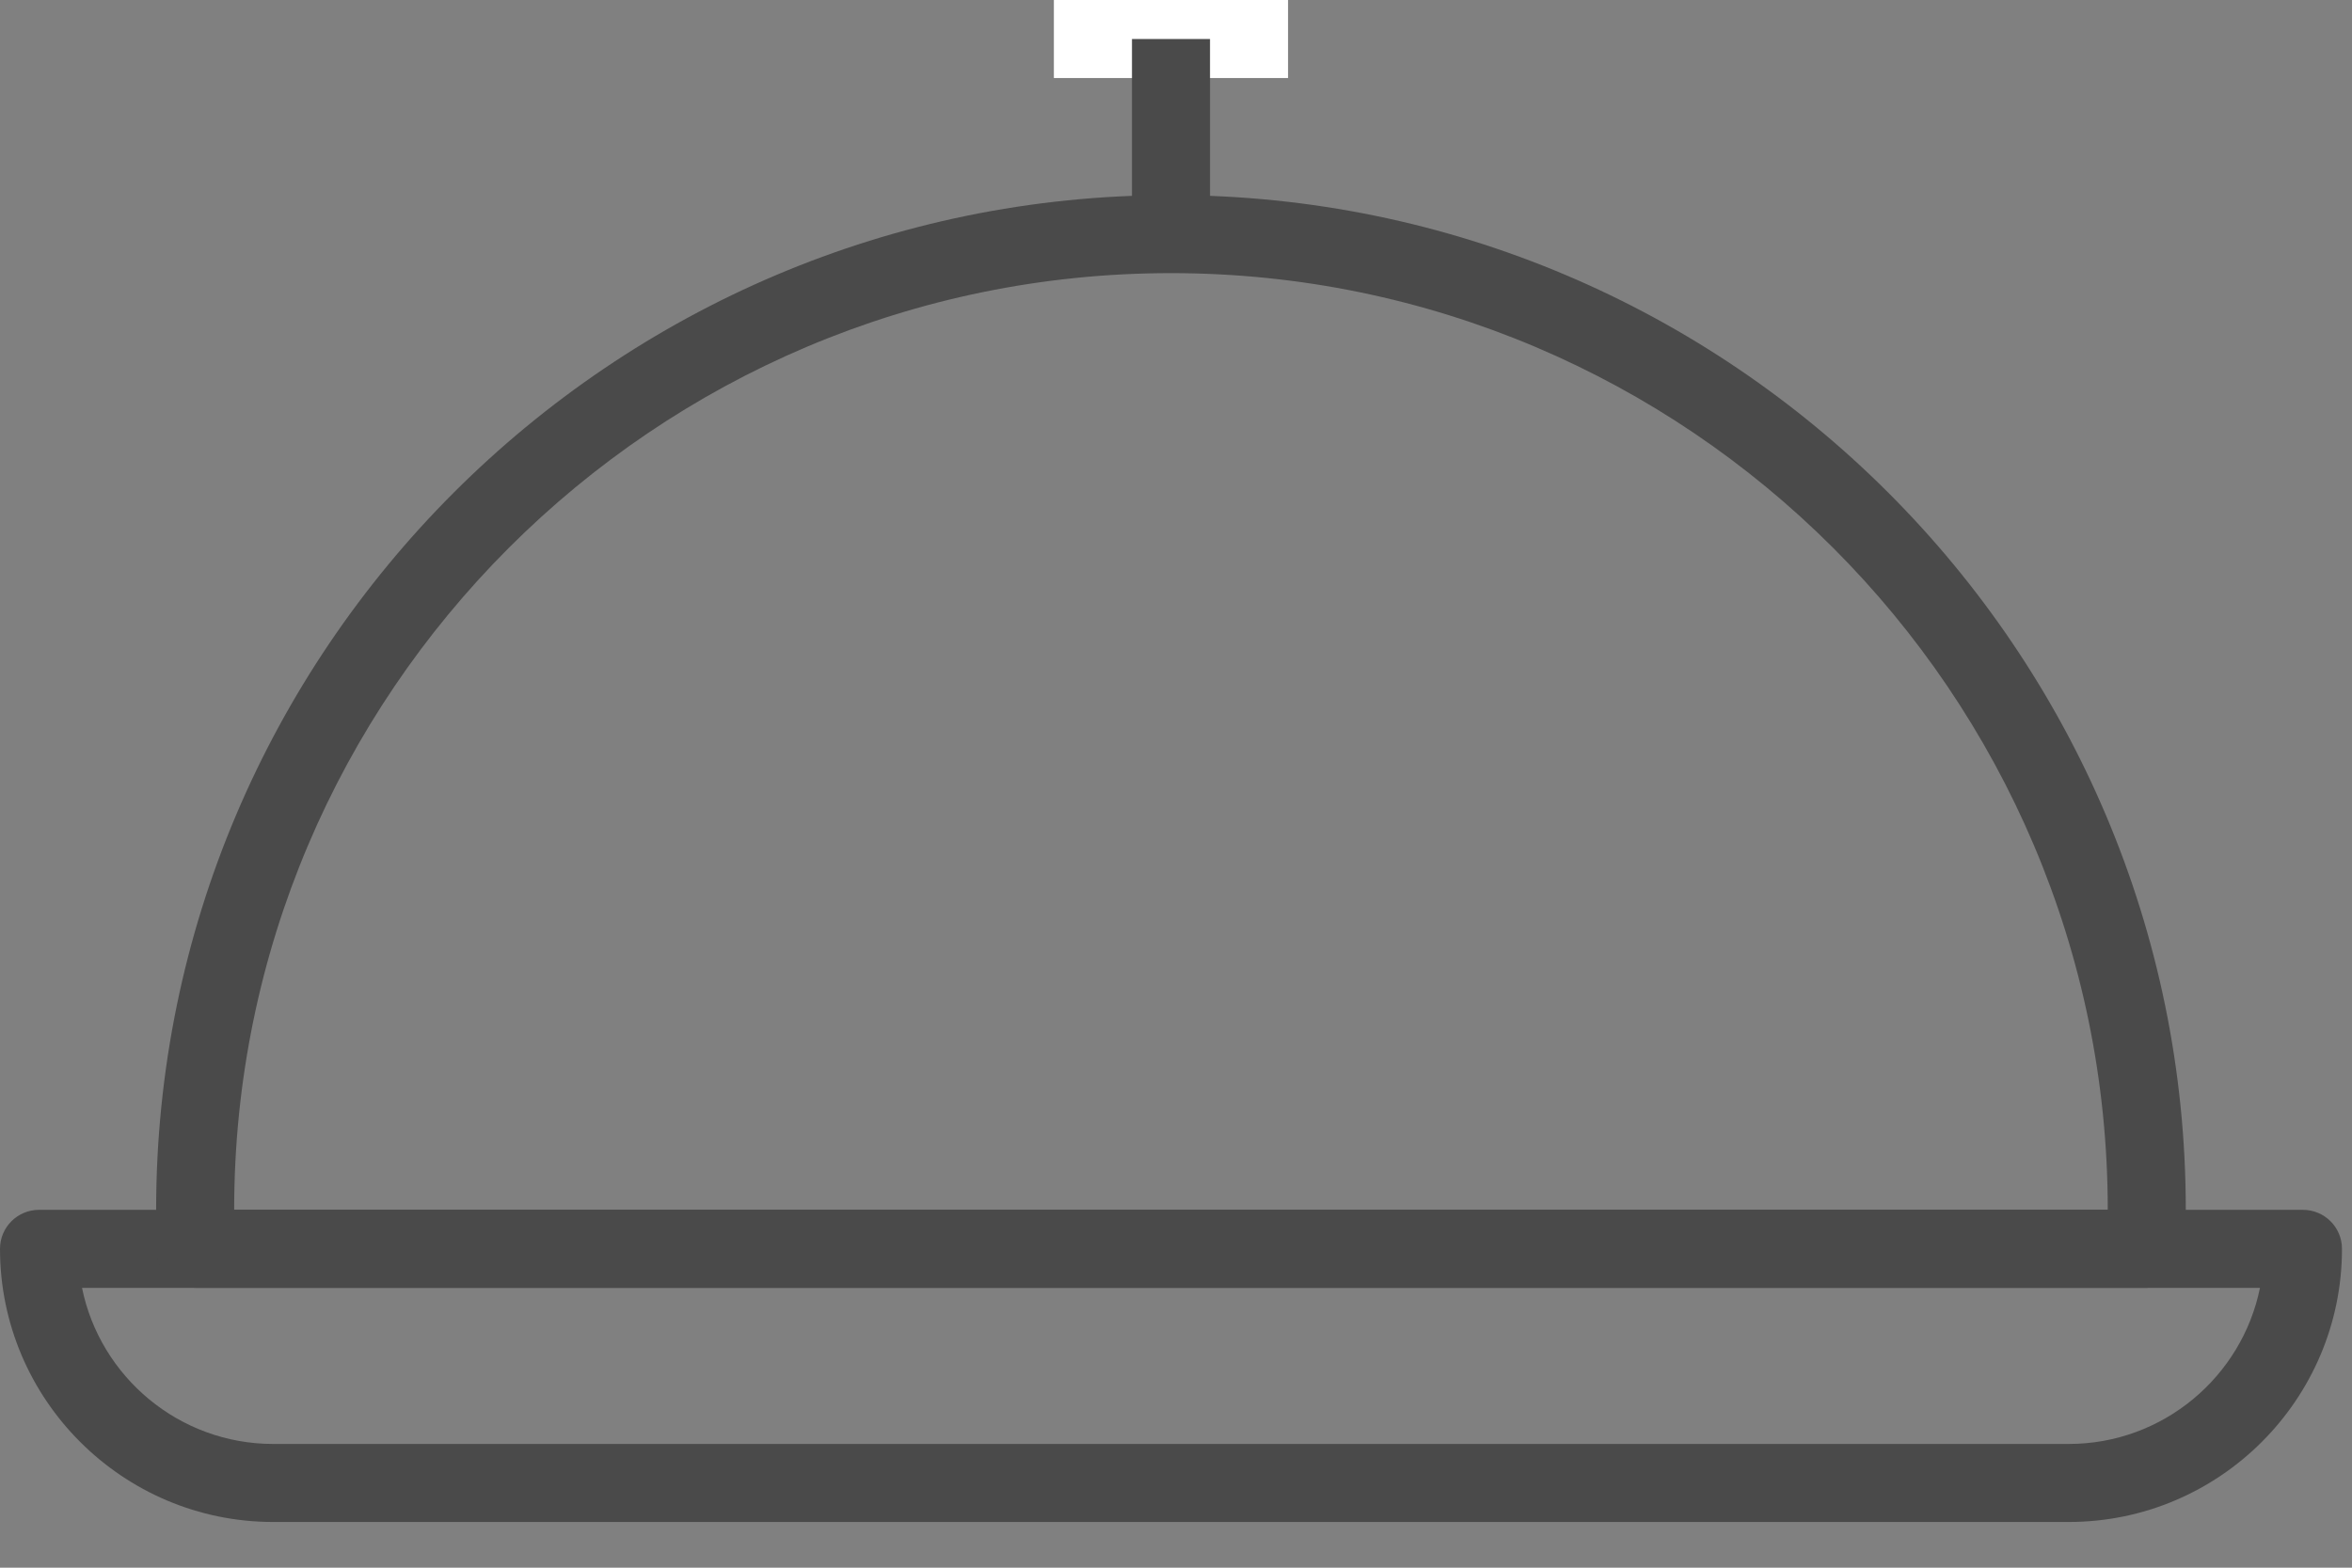 <?xml version="1.0" encoding="UTF-8"?>
<svg width="39px" height="26px" viewBox="0 0 39 26" version="1.1" xmlns="http://www.w3.org/2000/svg" xmlns:xlink="http://www.w3.org/1999/xlink">
    <rect x="0" y="0" width="39" height="26" fill="#808080" stroke="none"/>
    <!-- Generator: Sketch 51.3 (57544) - http://www.bohemiancoding.com/sketch -->
    <title>MenuIcono</title>
    <desc>Created with Sketch.</desc>
    <defs></defs>
    <g id="Mobile" stroke="none" stroke-width="1" fill="none" fill-rule="evenodd">
        <g id="HomeRegistrado-Copy-9" transform="translate(-100, -650)">
            <g id="Group-3" transform="translate(0, 639)">
                <g id="Navbar-Copy">
                    <g id="MenuIcono" transform="translate(100, 11)">
                        <path d="M34.303,23.948 L4.531,23.948 C2.968,23.948 1.66,22.834 1.36,21.359 L37.474,21.359 C37.174,22.834 35.866,23.948 34.303,23.948 M38.186,20.065 L0.647,20.065 C0.29,20.065 0,20.354 0,20.712 C0,23.209 2.032,25.242 4.531,25.242 L34.303,25.242 C36.801,25.242 38.834,23.209 38.834,20.712 C38.834,20.354 38.544,20.065 38.186,20.065" id="Fill-1" fill="#4A4A4A"></path>
                        <path d="M3.883,20.064 C3.883,11.499 10.852,4.53 19.417,4.53 C27.982,4.53 34.95,11.499 34.95,20.064 L3.883,20.064 Z M19.417,3.236 C10.138,3.236 2.589,10.785 2.589,20.064 L2.589,20.711 C2.589,21.069 2.879,21.358 3.236,21.358 L35.597,21.358 C35.955,21.358 36.244,21.069 36.244,20.711 L36.244,20.064 C36.245,10.785 28.696,3.236 19.417,3.236 Z" id="Fill-4" fill="#4A4A4A"></path>
                        <polygon id="Fill-10" fill="#FFFFFF" points="17.475 1.294 21.358 1.294 21.358 -0 17.475 -0"></polygon>
                        <polygon id="Fill-12" fill="#4A4A4A" points="18.77 3.883 20.064 3.883 20.064 0.647 18.77 0.647"></polygon>
                    </g>
                </g>
            </g>
        </g>
    </g>
</svg>